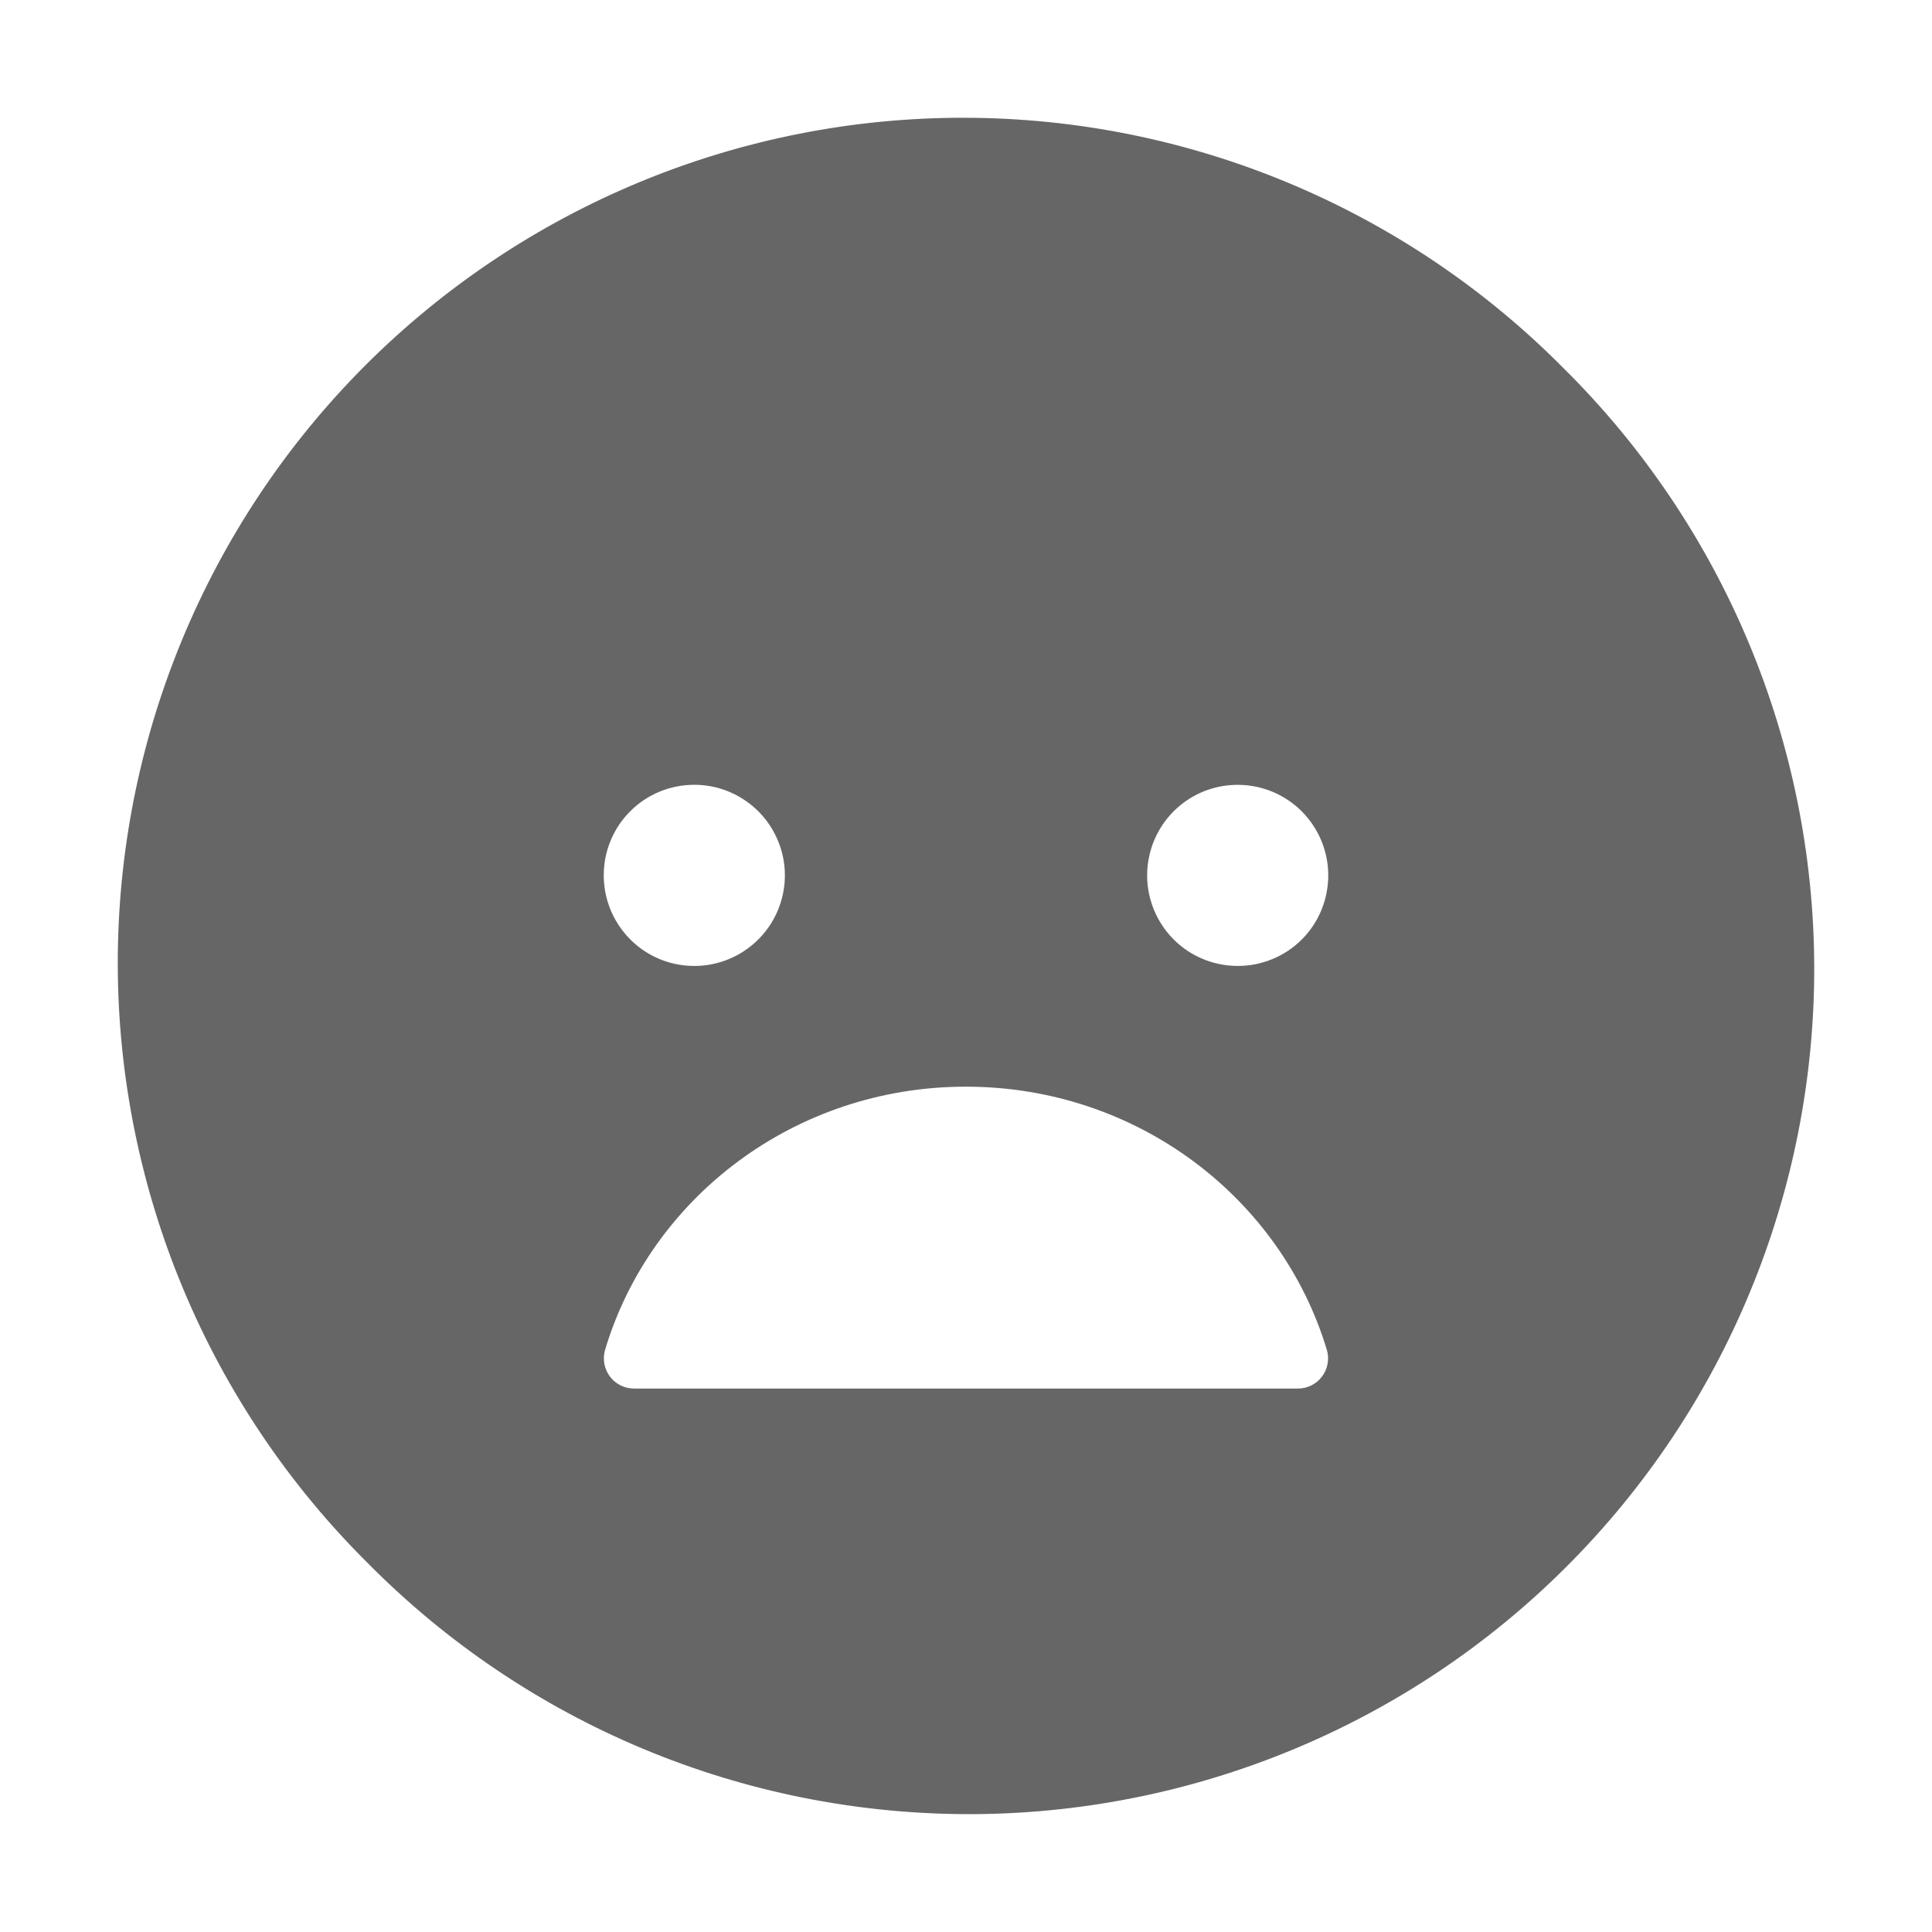 <svg width="24" height="24" viewBox="0 0 24 24" fill="none" xmlns="http://www.w3.org/2000/svg">
<path d="M19.424 4.575C18.451 3.592 17.293 2.811 16.017 2.277C14.741 1.743 13.373 1.466 11.989 1.463C10.606 1.459 9.236 1.729 7.957 2.257C6.679 2.785 5.517 3.56 4.539 4.538C3.561 5.516 2.786 6.678 2.258 7.957C1.73 9.235 1.46 10.605 1.463 11.989C1.467 13.372 1.744 14.741 2.278 16.017C2.812 17.293 3.593 18.451 4.575 19.424C5.549 20.407 6.707 21.188 7.983 21.722C9.259 22.256 10.627 22.532 12.011 22.536C13.394 22.539 14.764 22.269 16.043 21.741C17.321 21.214 18.483 20.439 19.461 19.46C20.439 18.482 21.215 17.321 21.742 16.042C22.27 14.764 22.54 13.393 22.537 12.01C22.533 10.627 22.256 9.258 21.722 7.982C21.188 6.706 20.407 5.548 19.424 4.575ZM8.625 9.749C8.848 9.749 9.065 9.815 9.25 9.939C9.435 10.062 9.579 10.238 9.664 10.444C9.75 10.649 9.772 10.876 9.728 11.094C9.685 11.312 9.578 11.512 9.42 11.67C9.263 11.827 9.063 11.934 8.844 11.978C8.626 12.021 8.4 11.999 8.194 11.914C7.989 11.829 7.813 11.684 7.69 11.499C7.566 11.314 7.5 11.097 7.5 10.874C7.5 10.726 7.528 10.58 7.585 10.443C7.641 10.307 7.724 10.182 7.829 10.078C7.933 9.973 8.057 9.891 8.194 9.834C8.331 9.778 8.477 9.749 8.625 9.749ZM7.515 16.773C8.078 14.883 9.869 13.499 11.998 13.499C14.127 13.499 15.917 14.883 16.484 16.773C16.5 16.829 16.502 16.888 16.491 16.945C16.48 17.003 16.456 17.057 16.42 17.103C16.385 17.149 16.339 17.187 16.286 17.212C16.234 17.237 16.176 17.25 16.117 17.249H7.882C7.824 17.25 7.766 17.237 7.713 17.212C7.661 17.187 7.615 17.149 7.579 17.103C7.544 17.057 7.519 17.003 7.508 16.945C7.497 16.888 7.5 16.829 7.515 16.773ZM15.375 11.999C15.152 11.999 14.935 11.933 14.75 11.81C14.565 11.686 14.421 11.51 14.336 11.305C14.251 11.099 14.228 10.873 14.272 10.655C14.315 10.437 14.422 10.236 14.579 10.079C14.737 9.921 14.937 9.814 15.155 9.771C15.374 9.728 15.6 9.75 15.806 9.835C16.011 9.92 16.187 10.064 16.31 10.249C16.434 10.434 16.5 10.652 16.5 10.874C16.5 11.022 16.471 11.169 16.415 11.305C16.359 11.442 16.276 11.566 16.171 11.671C16.067 11.775 15.943 11.858 15.806 11.914C15.669 11.971 15.523 12 15.375 11.999Z" fill="#666666"/>
</svg>
